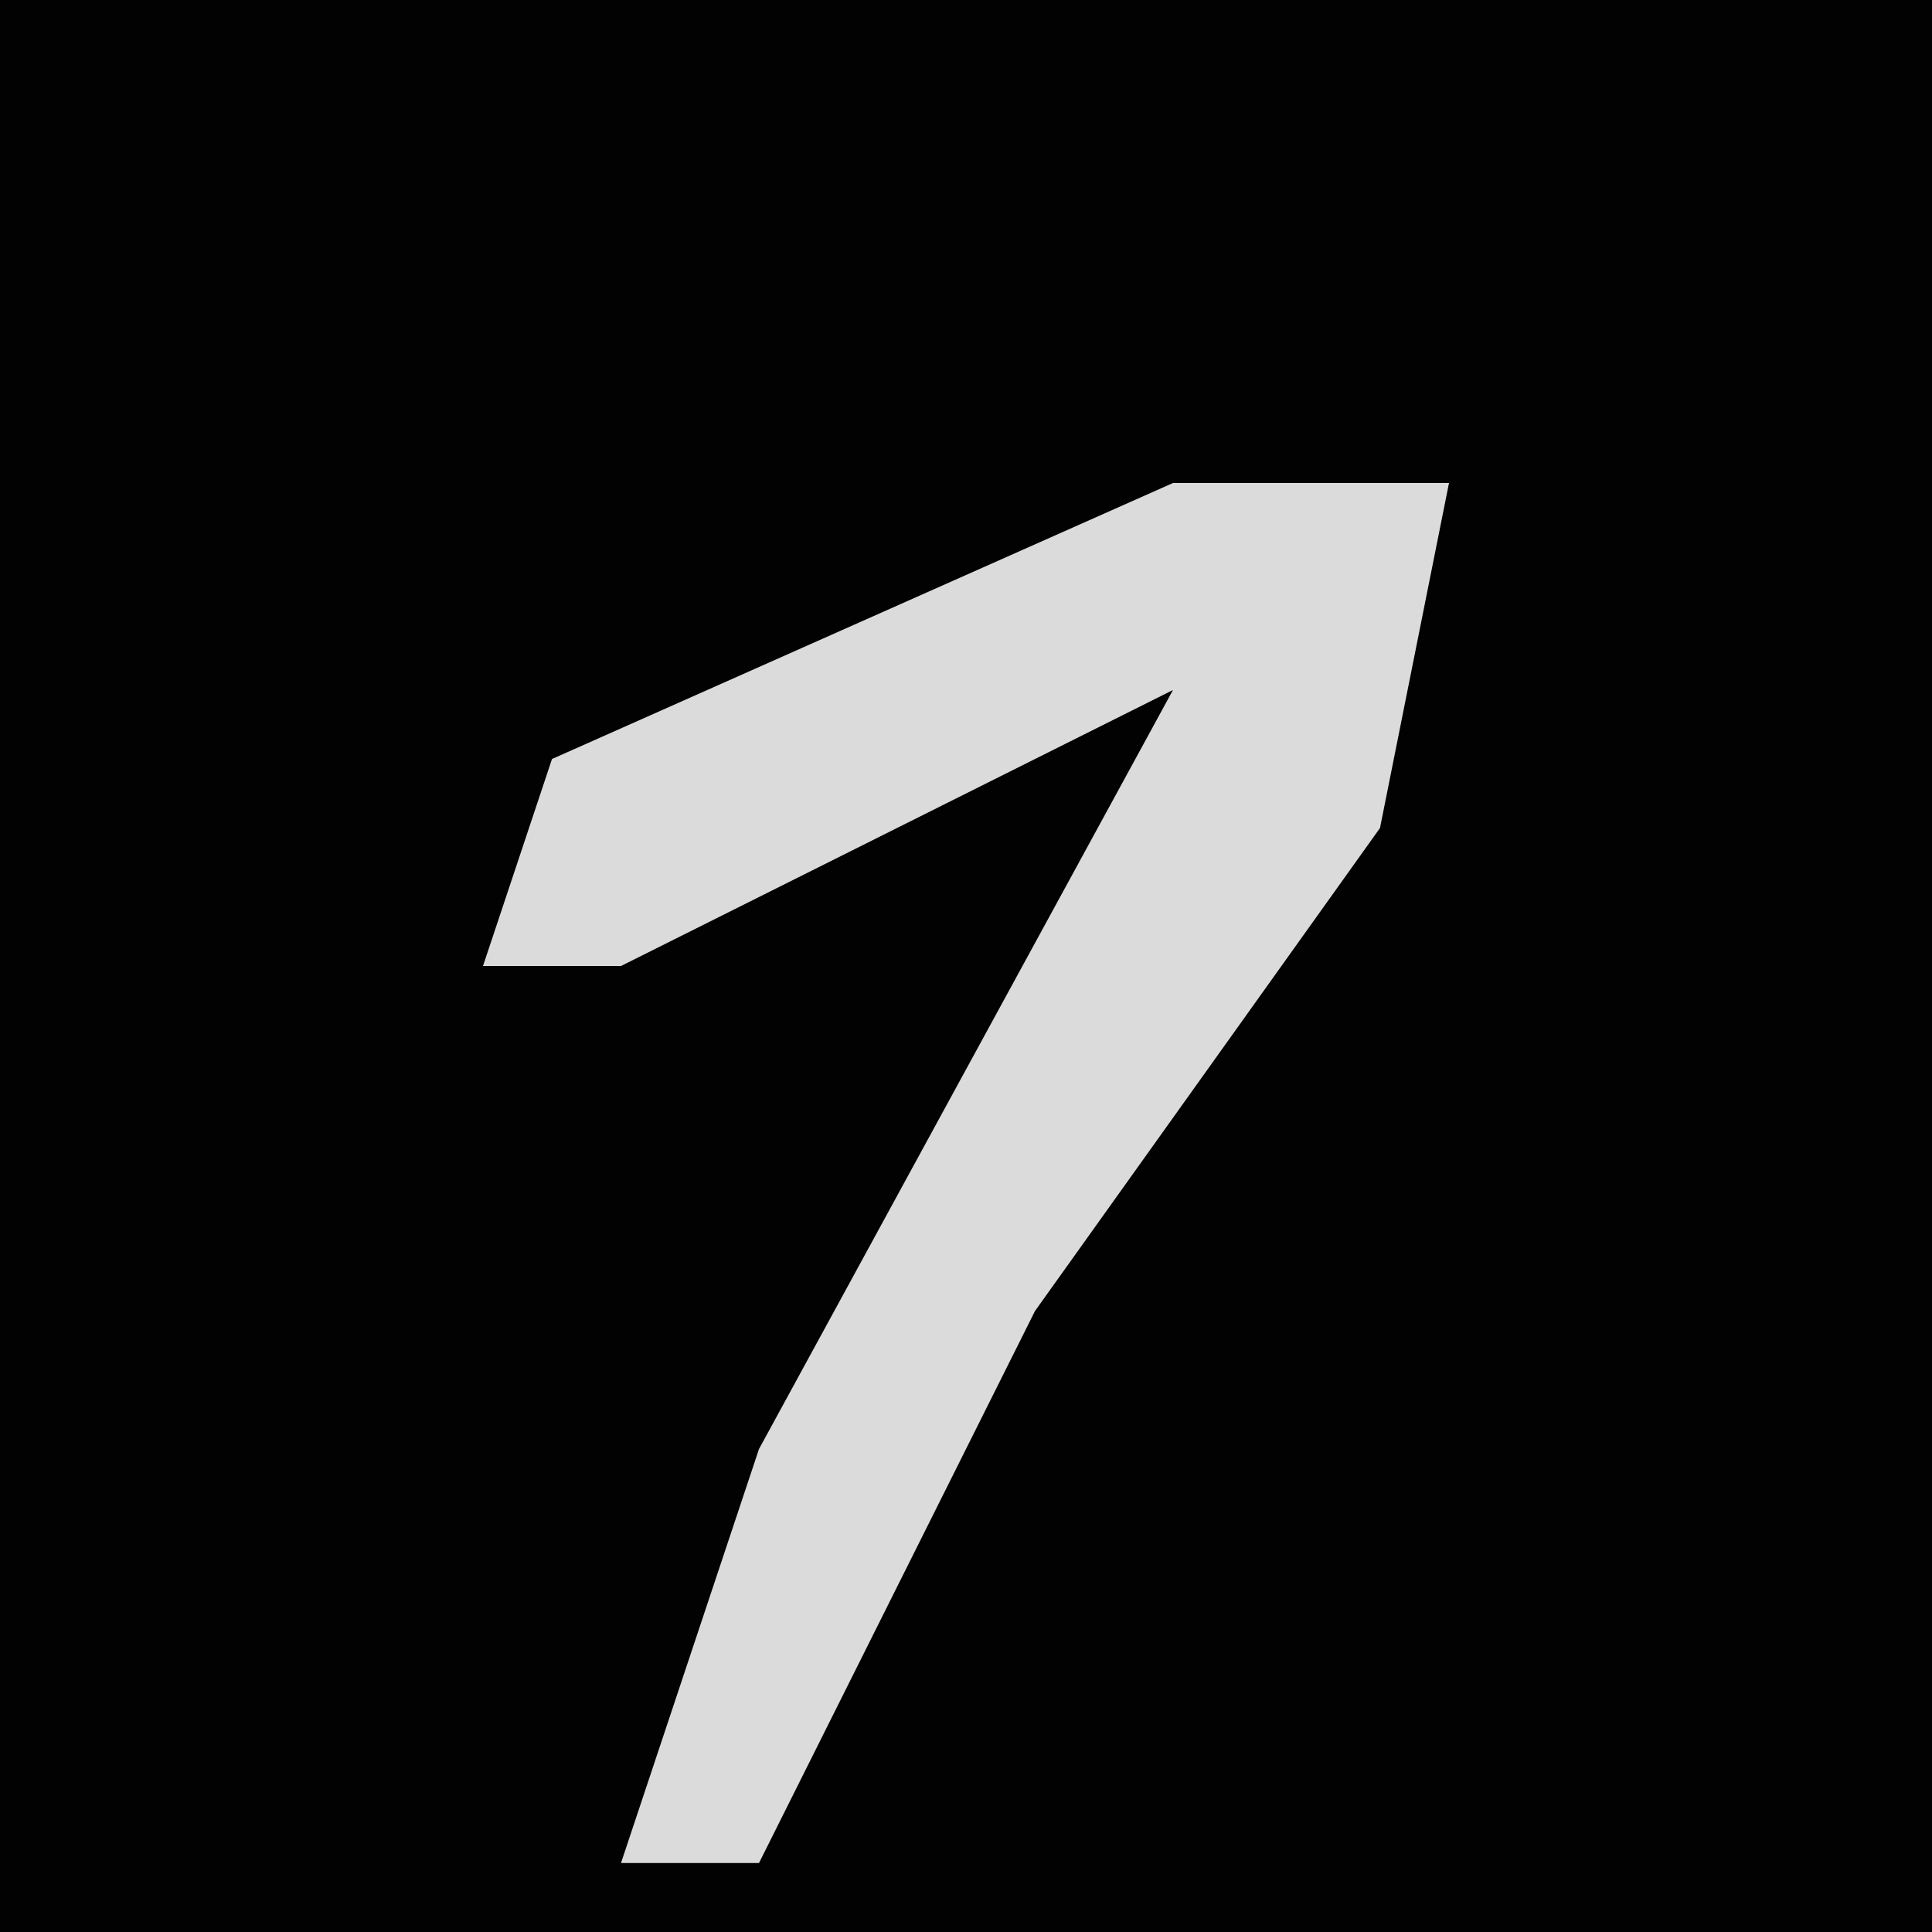 <?xml version="1.0" encoding="UTF-8"?>
<svg version="1.1" xmlns="http://www.w3.org/2000/svg" width="28" height="28">
<path d="M0,0 L28,0 L28,28 L0,28 Z " fill="#020202" transform="translate(0,0)"/>
<path d="M0,0 L4,0 L3,5 L-2,12 L-6,20 L-8,20 L-6,14 L0,3 L-8,7 L-10,7 L-9,4 Z " fill="#DBDBDB" transform="translate(17,7)"/>
</svg>
